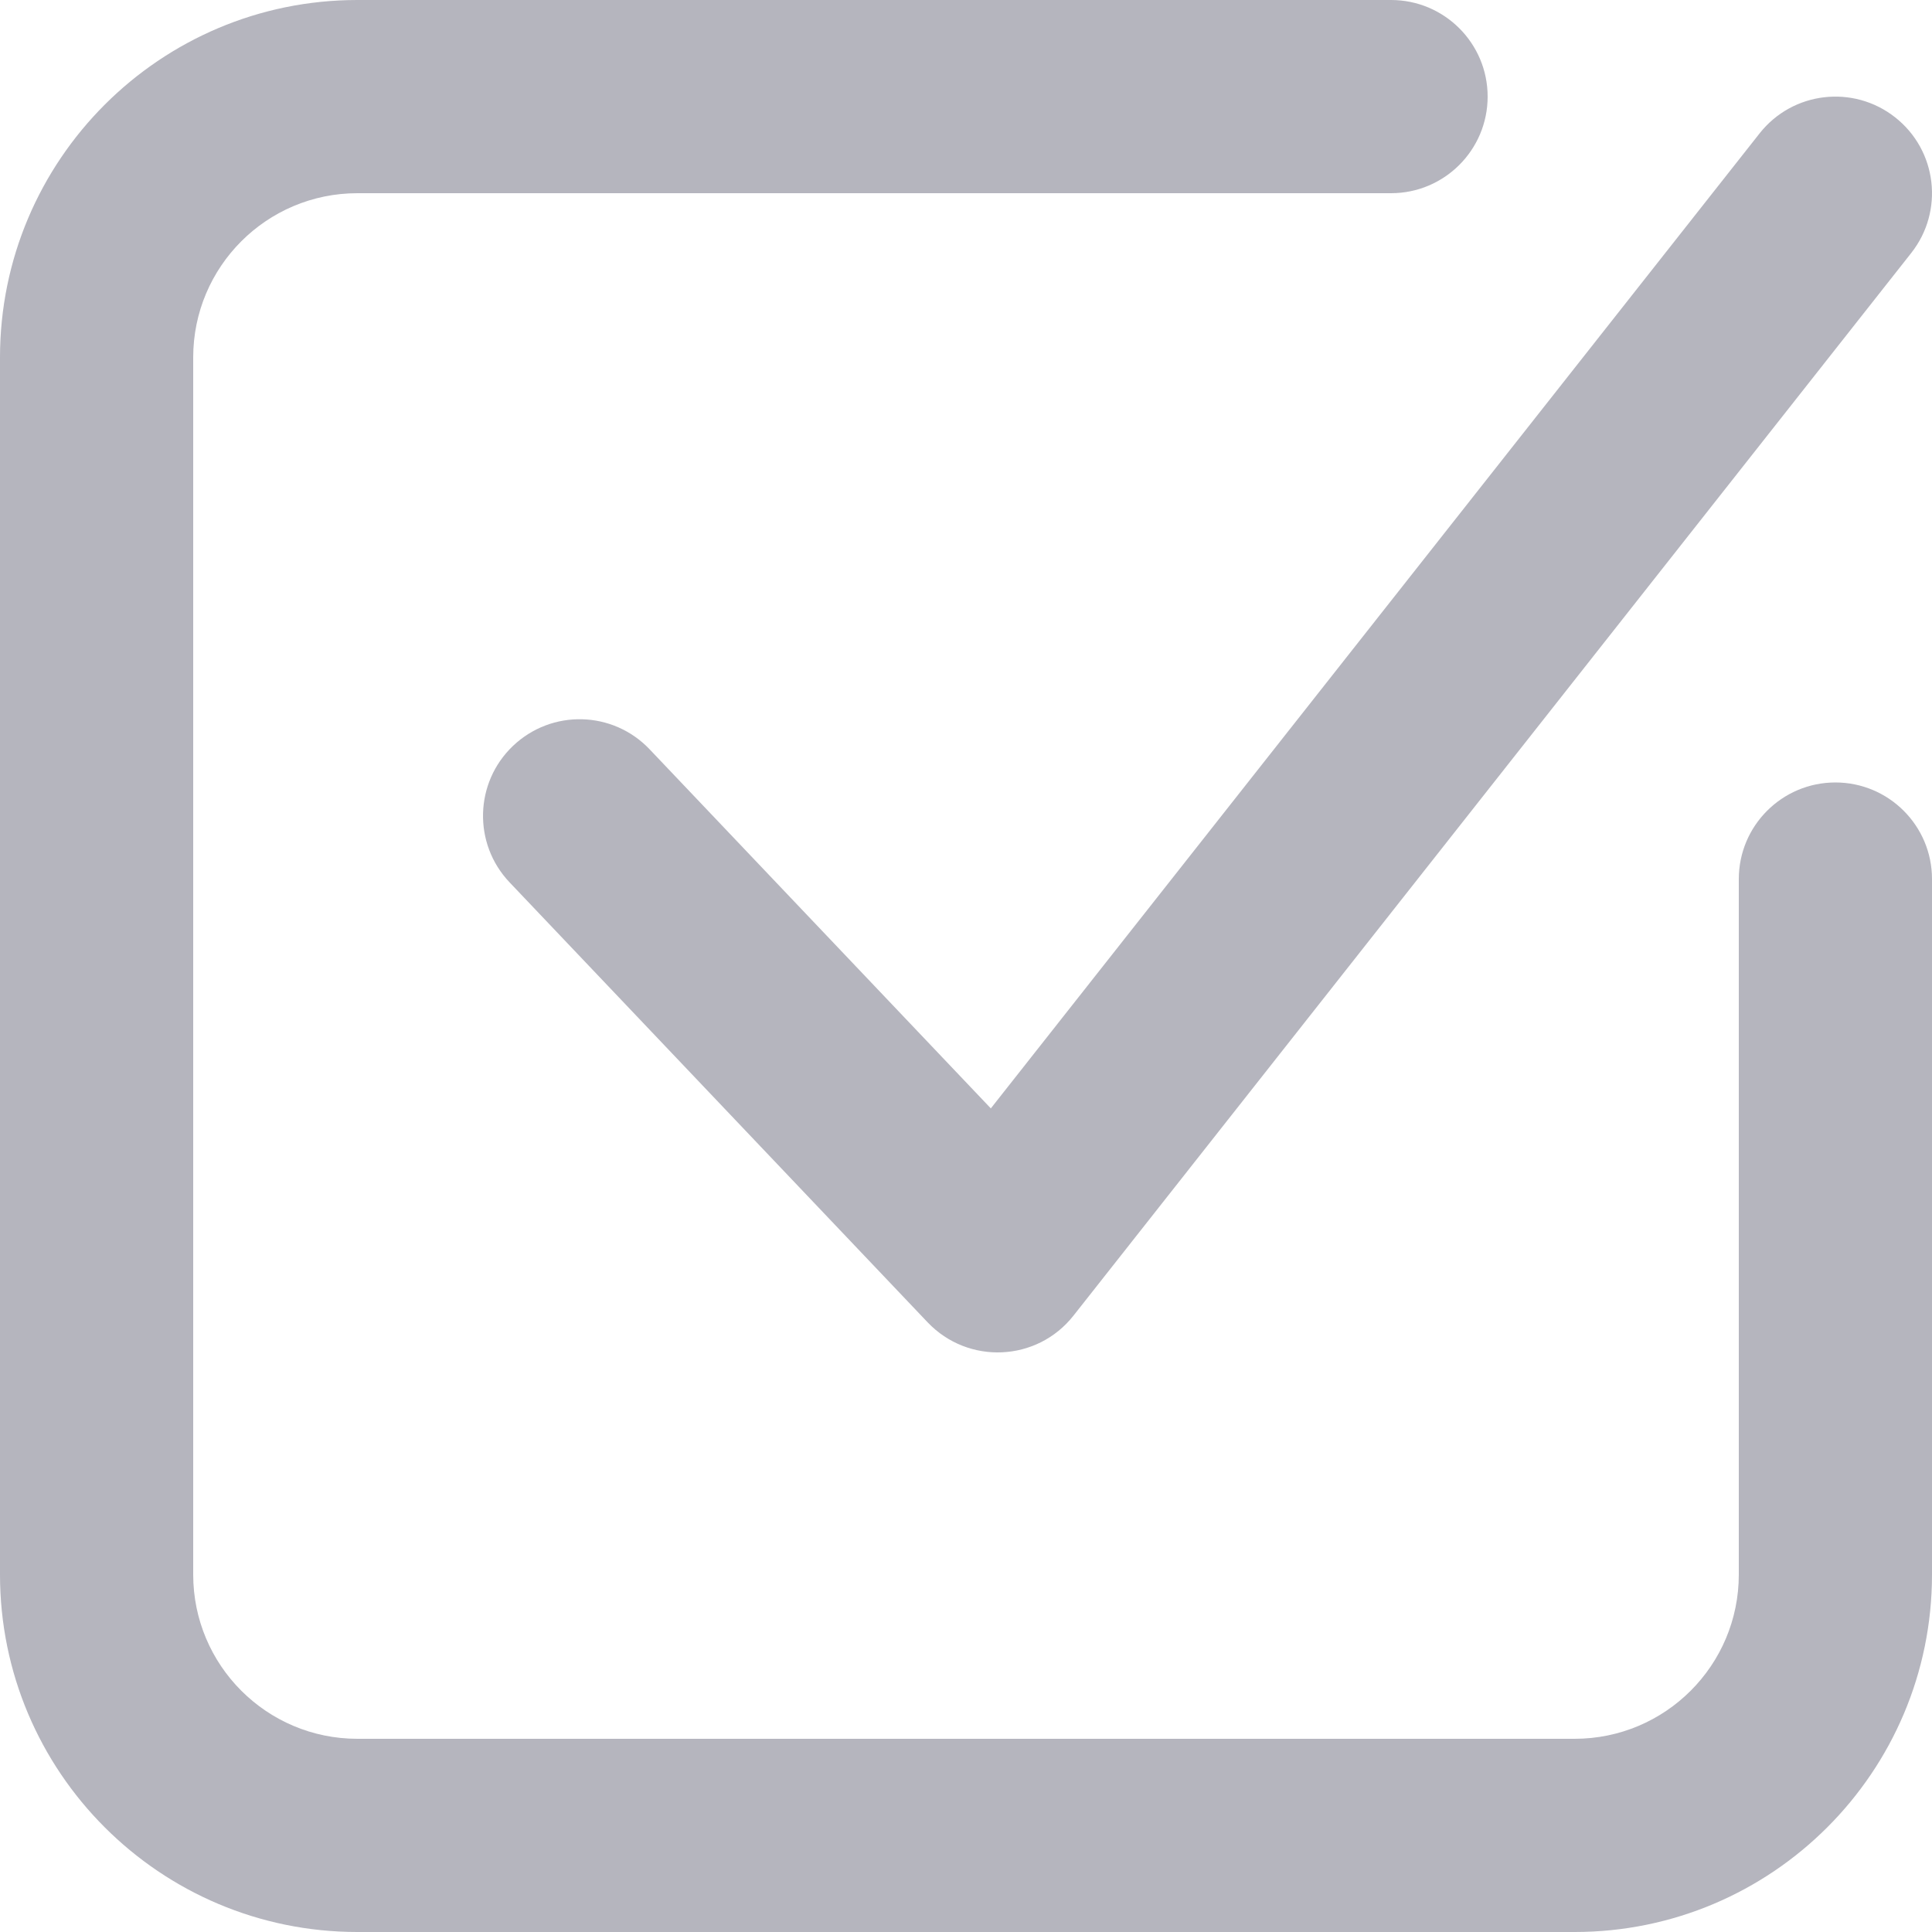 <svg width="20" height="20" viewBox="0 0 20 20" fill="none" xmlns="http://www.w3.org/2000/svg">
<path fill-rule="evenodd" clip-rule="evenodd" d="M10.257 11.474L18.215 1.381C18.557 0.947 19.185 0.873 19.619 1.215C20.053 1.557 20.127 2.185 19.785 2.619L11.113 13.619C10.736 14.098 10.023 14.13 9.603 13.689L5.275 9.134C4.895 8.734 4.911 8.101 5.311 7.721C5.712 7.34 6.344 7.356 6.725 7.757L10.257 11.474ZM18 9.1C18 8.548 18.448 8.1 19 8.1C19.552 8.1 20 8.548 20 9.1V16.3C20 18.343 18.343 20 16.3 20H3.7C1.657 20 0 18.343 0 16.3V3.7C0 1.657 1.657 0 3.7 0H14.4C14.952 0 15.4 0.448 15.4 1C15.4 1.552 14.952 2 14.4 2H3.7C2.761 2 2 2.761 2 3.7V16.3C2 17.239 2.761 18 3.7 18H16.3C17.239 18 18 17.239 18 16.3V9.1Z" fill="#B5B5BE"/>
</svg>

